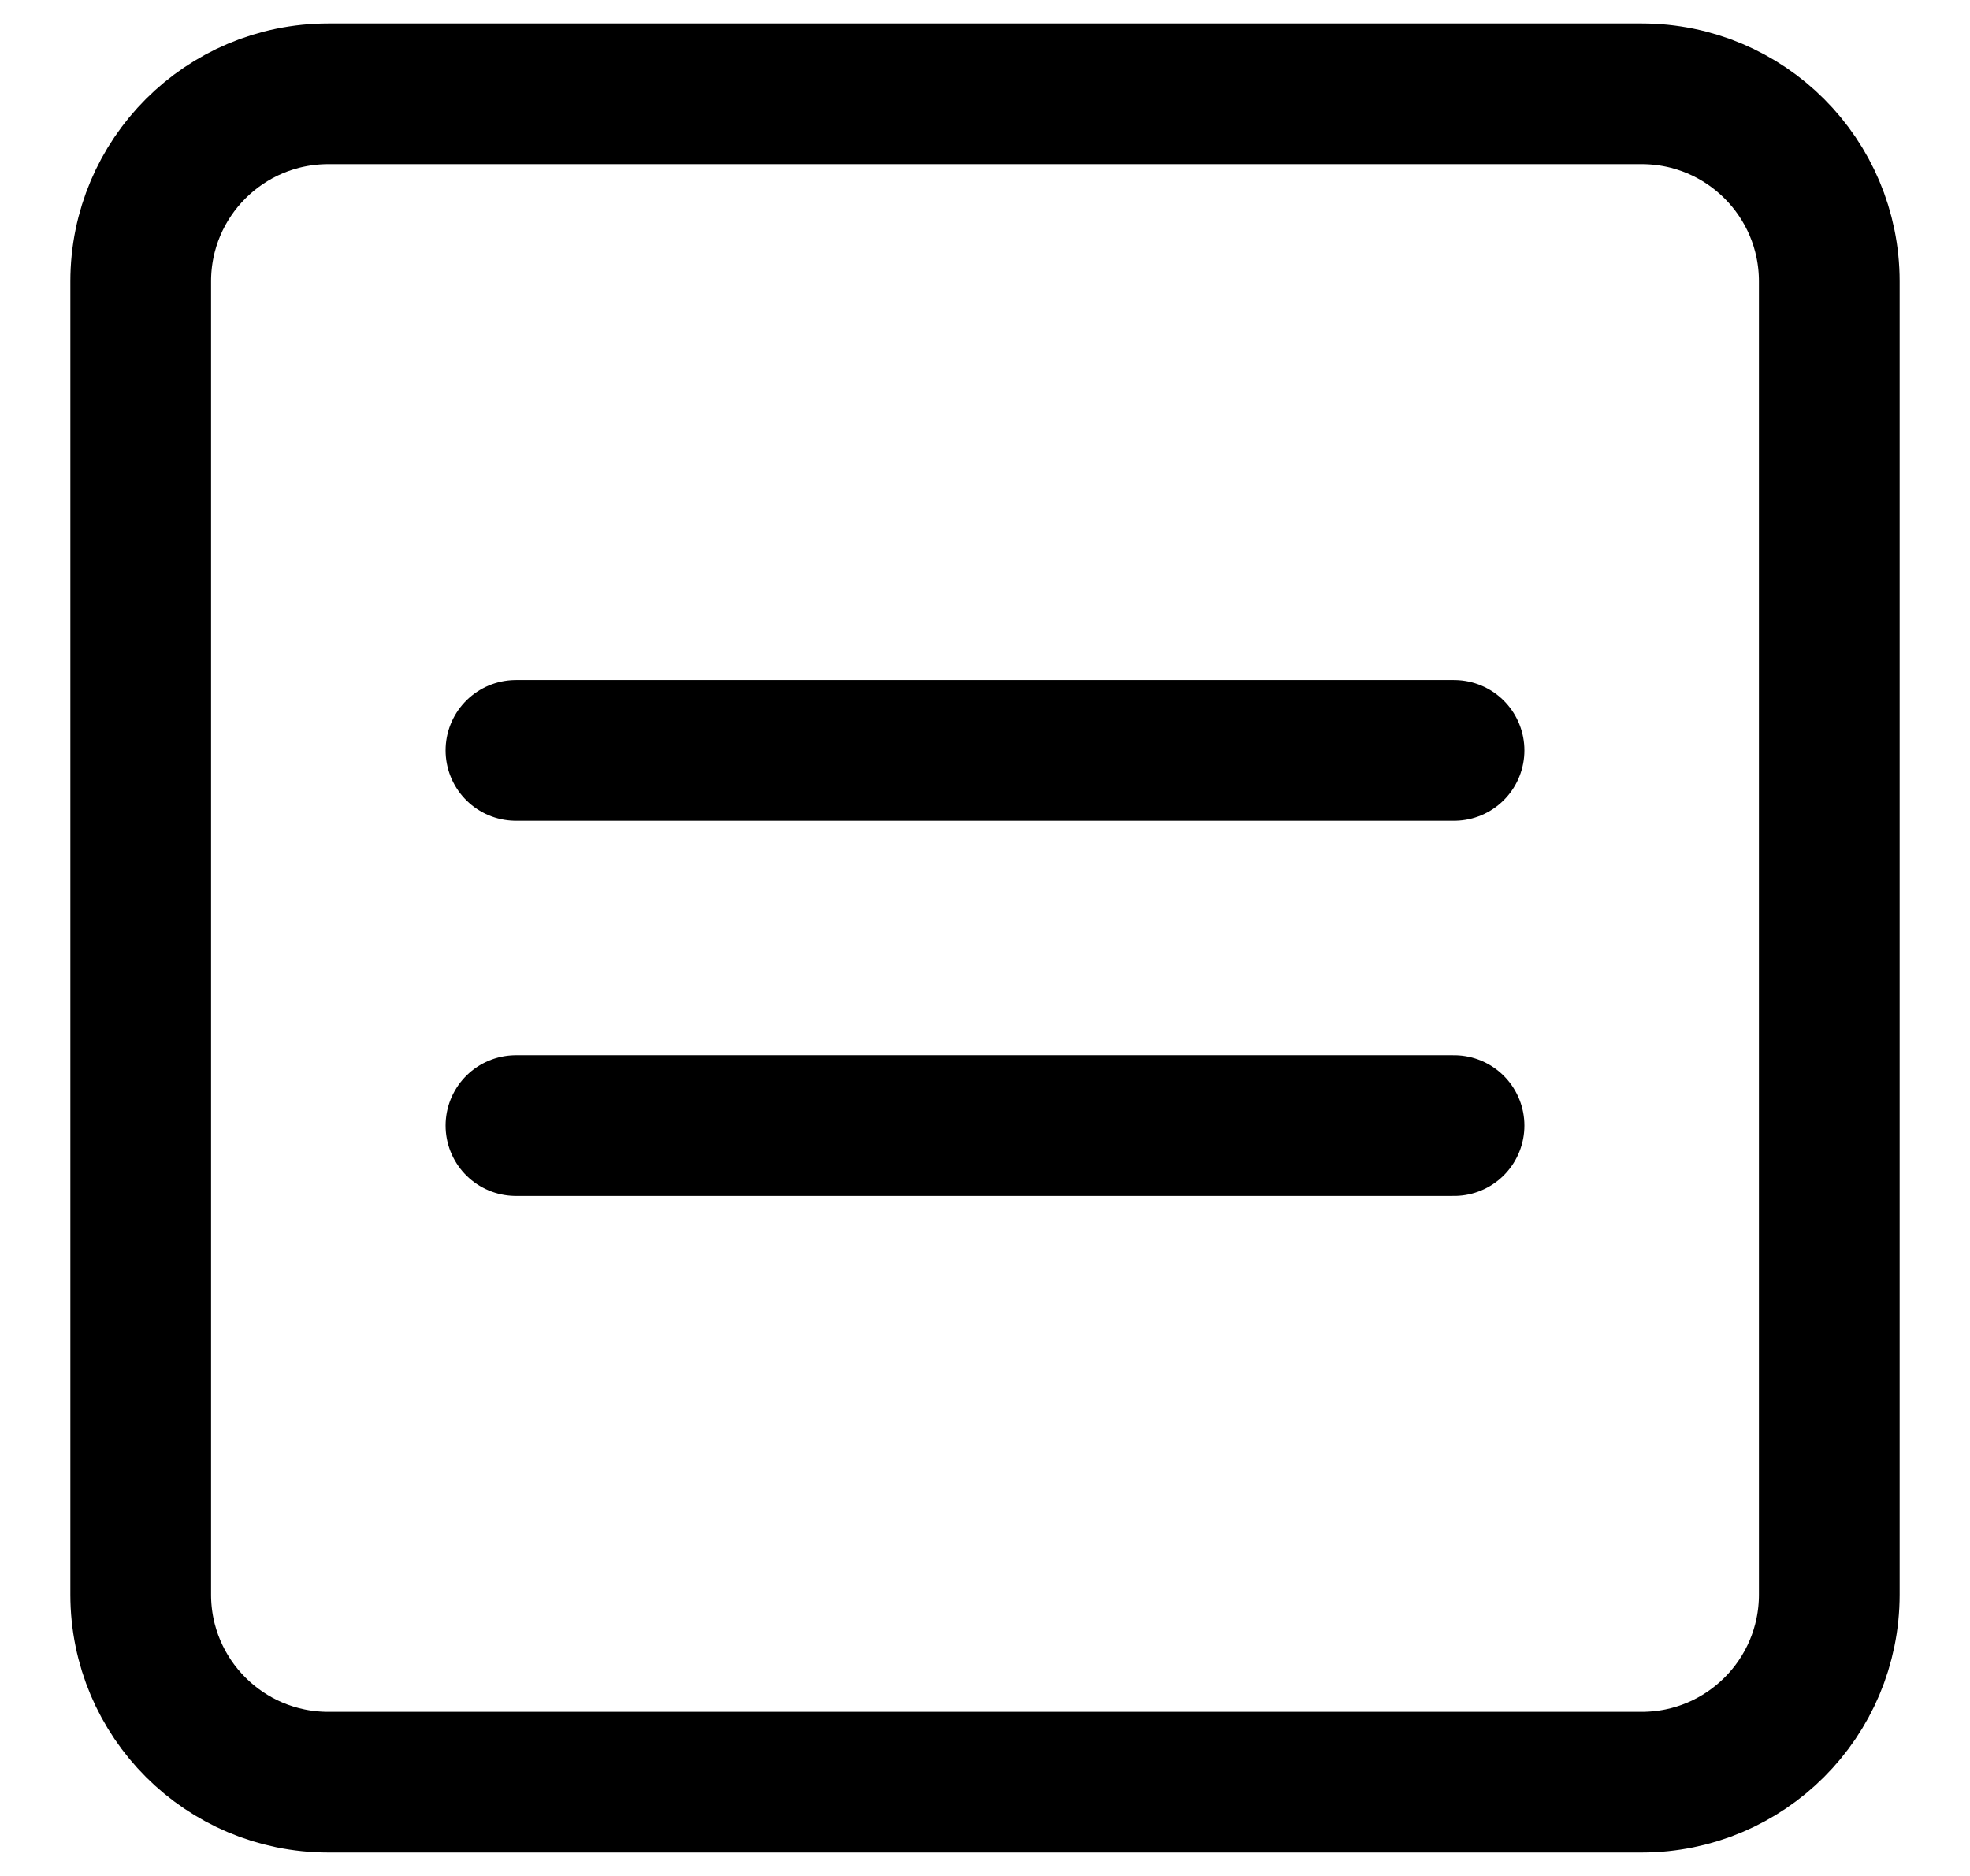 <svg width="21" height="20" viewBox="0 0 21 20" fill="none" xmlns="http://www.w3.org/2000/svg">
<path d="M5.5 8H15.5M5.5 12H15.5M3.5 1H17.5C18.605 1 19.5 1.895 19.5 3V17C19.5 18.105 18.605 19 17.5 19H3.5C2.395 19 1.5 18.105 1.5 17V3C1.5 1.895 2.395 1 3.5 1Z" stroke="black" stroke-width="1.5" stroke-linecap="round" stroke-linejoin="round"/>
</svg>
